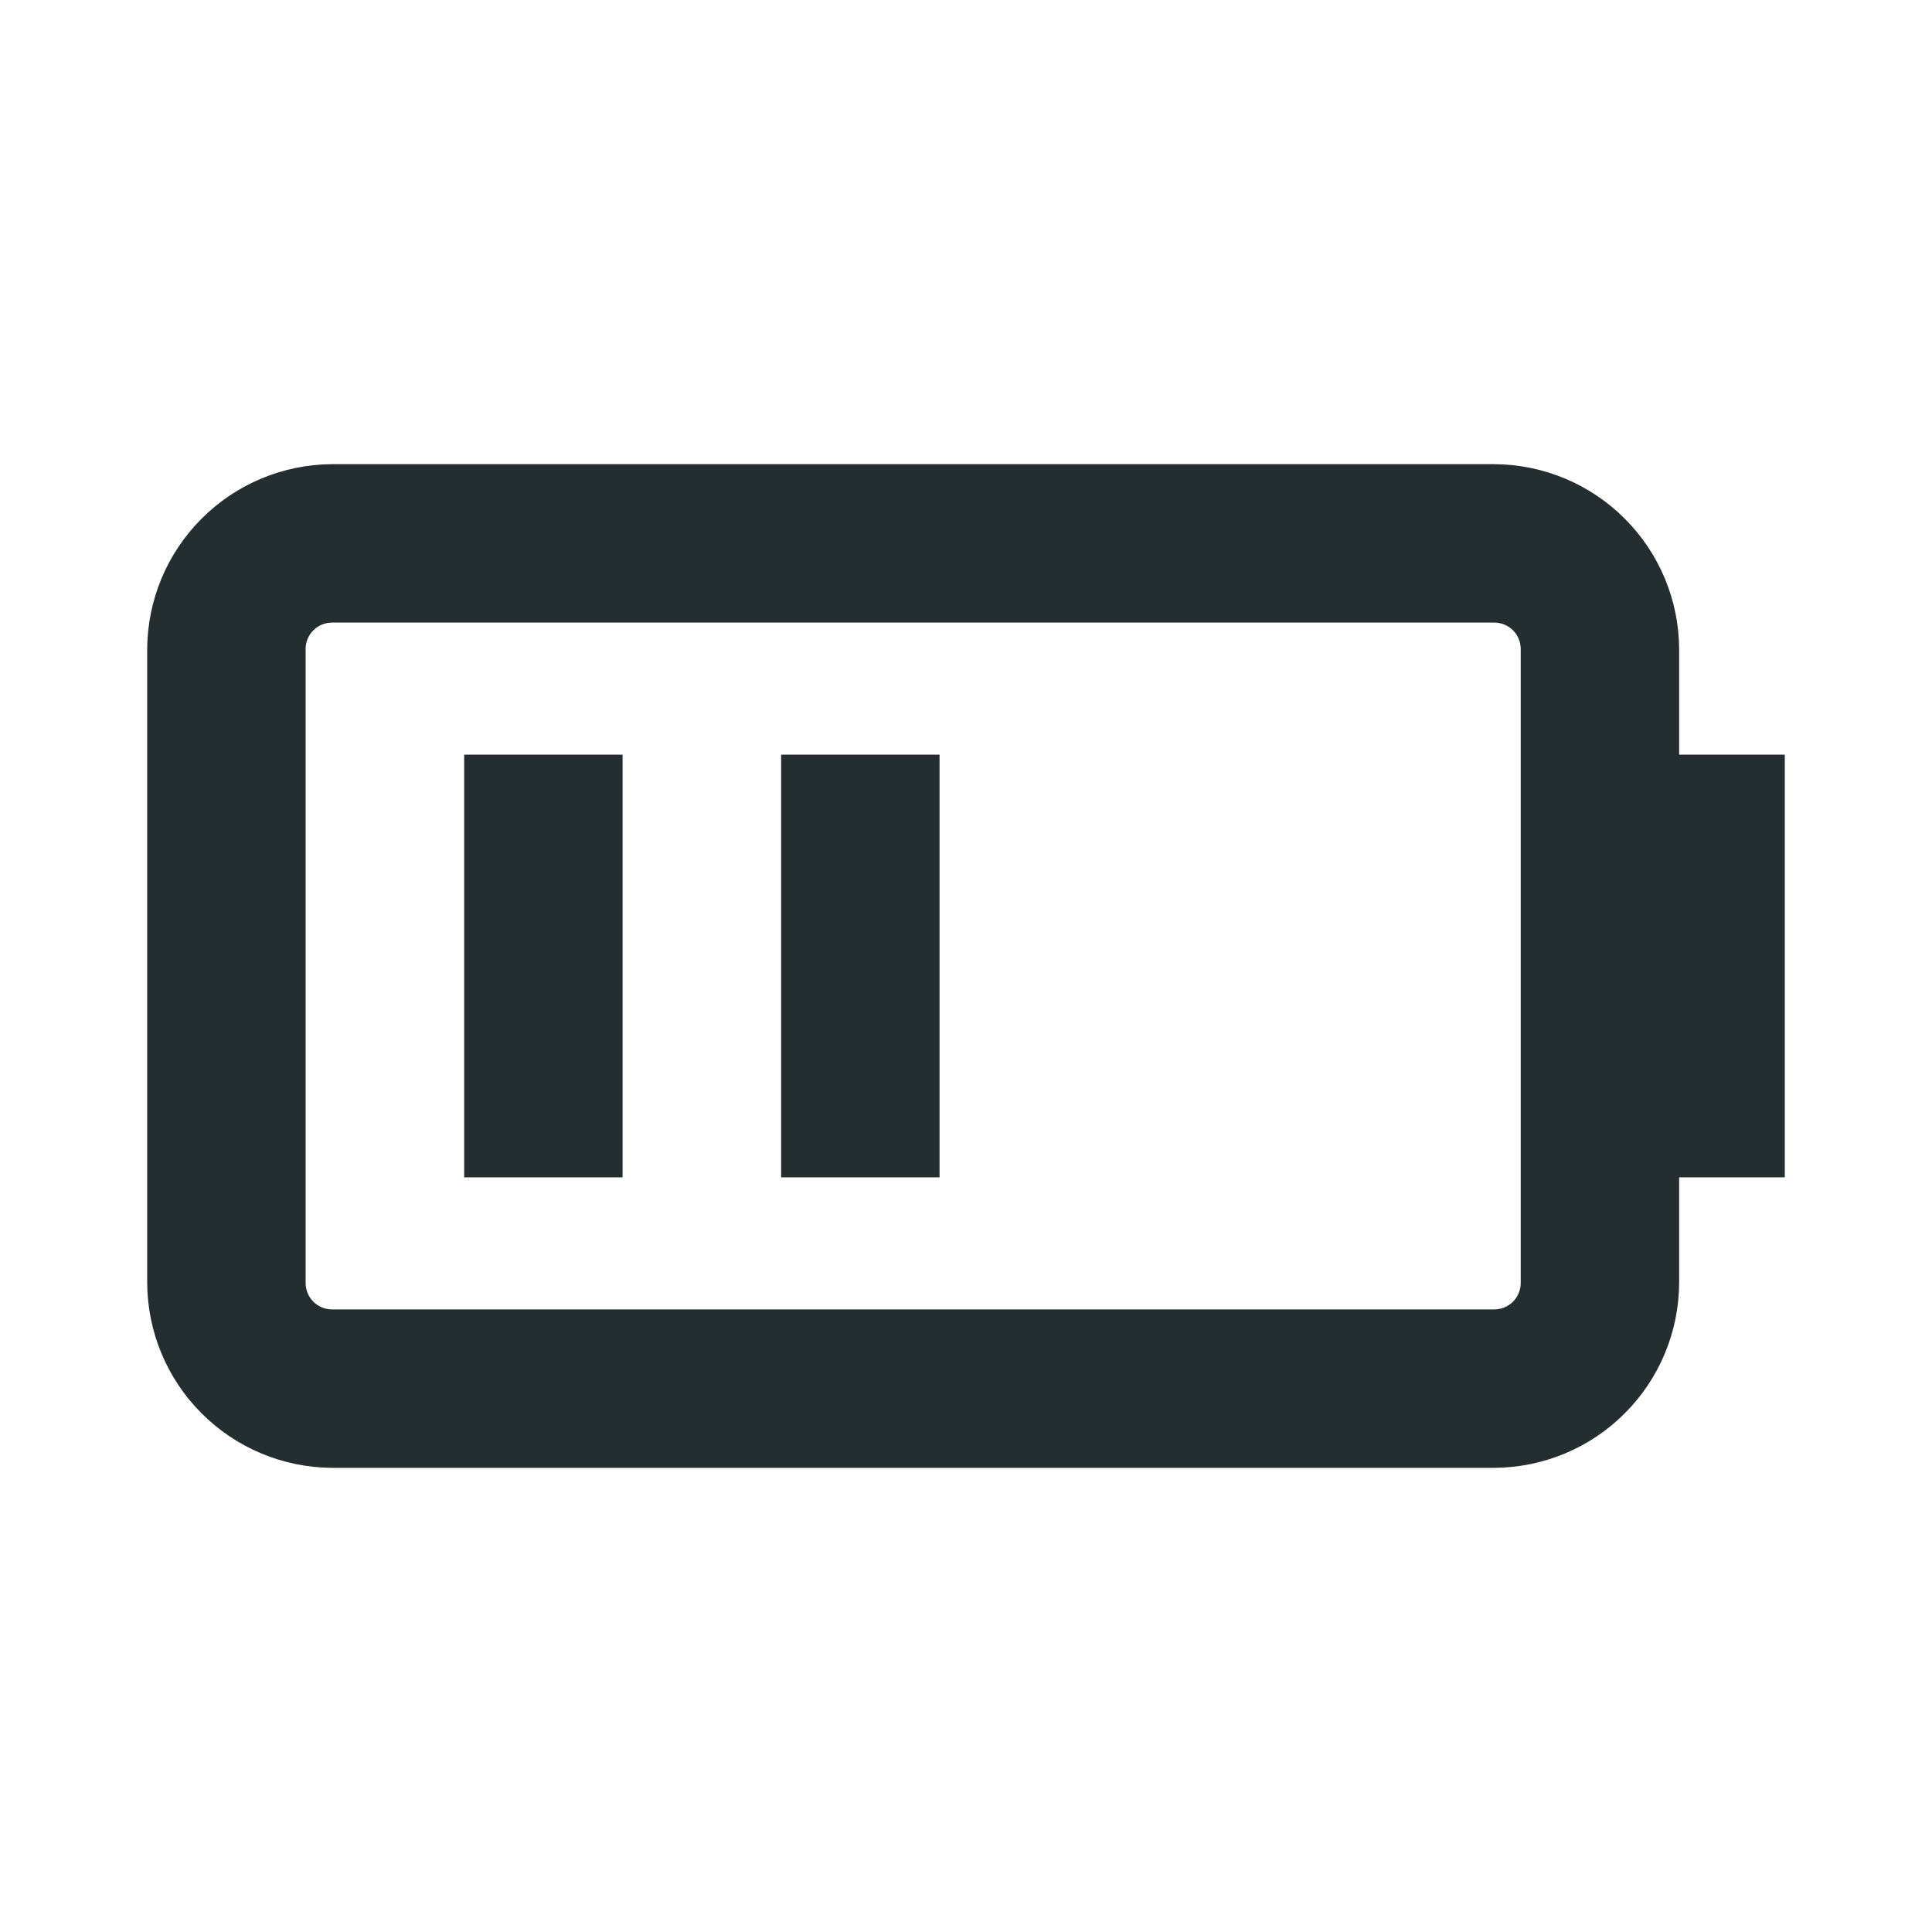 <svg width="16" height="16" viewBox="0 0 16 16" fill="none" xmlns="http://www.w3.org/2000/svg">
<path d="M14.781 6.25H13.906V5.375C13.904 4.97 13.742 4.581 13.455 4.295C13.169 4.008 12.78 3.846 12.375 3.844H2.75C2.345 3.846 1.956 4.008 1.67 4.295C1.383 4.581 1.221 4.97 1.219 5.375V10.625C1.221 11.03 1.383 11.419 1.67 11.705C1.956 11.992 2.345 12.154 2.75 12.156H12.375C12.78 12.154 13.169 11.992 13.455 11.705C13.742 11.419 13.904 11.03 13.906 10.625V9.75H14.781V6.25ZM12.594 10.625C12.594 10.683 12.571 10.739 12.53 10.78C12.489 10.821 12.433 10.844 12.375 10.844H2.75C2.692 10.844 2.636 10.821 2.595 10.78C2.554 10.739 2.531 10.683 2.531 10.625V5.375C2.531 5.317 2.554 5.261 2.595 5.22C2.636 5.179 2.692 5.156 2.75 5.156H12.375C12.433 5.156 12.489 5.179 12.53 5.22C12.571 5.261 12.594 5.317 12.594 5.375V10.625ZM3.844 6.25H5.156V9.75H3.844V6.25ZM6.469 6.25H7.781V9.75H6.469V6.25Z" fill="#242E30"/>
</svg>
